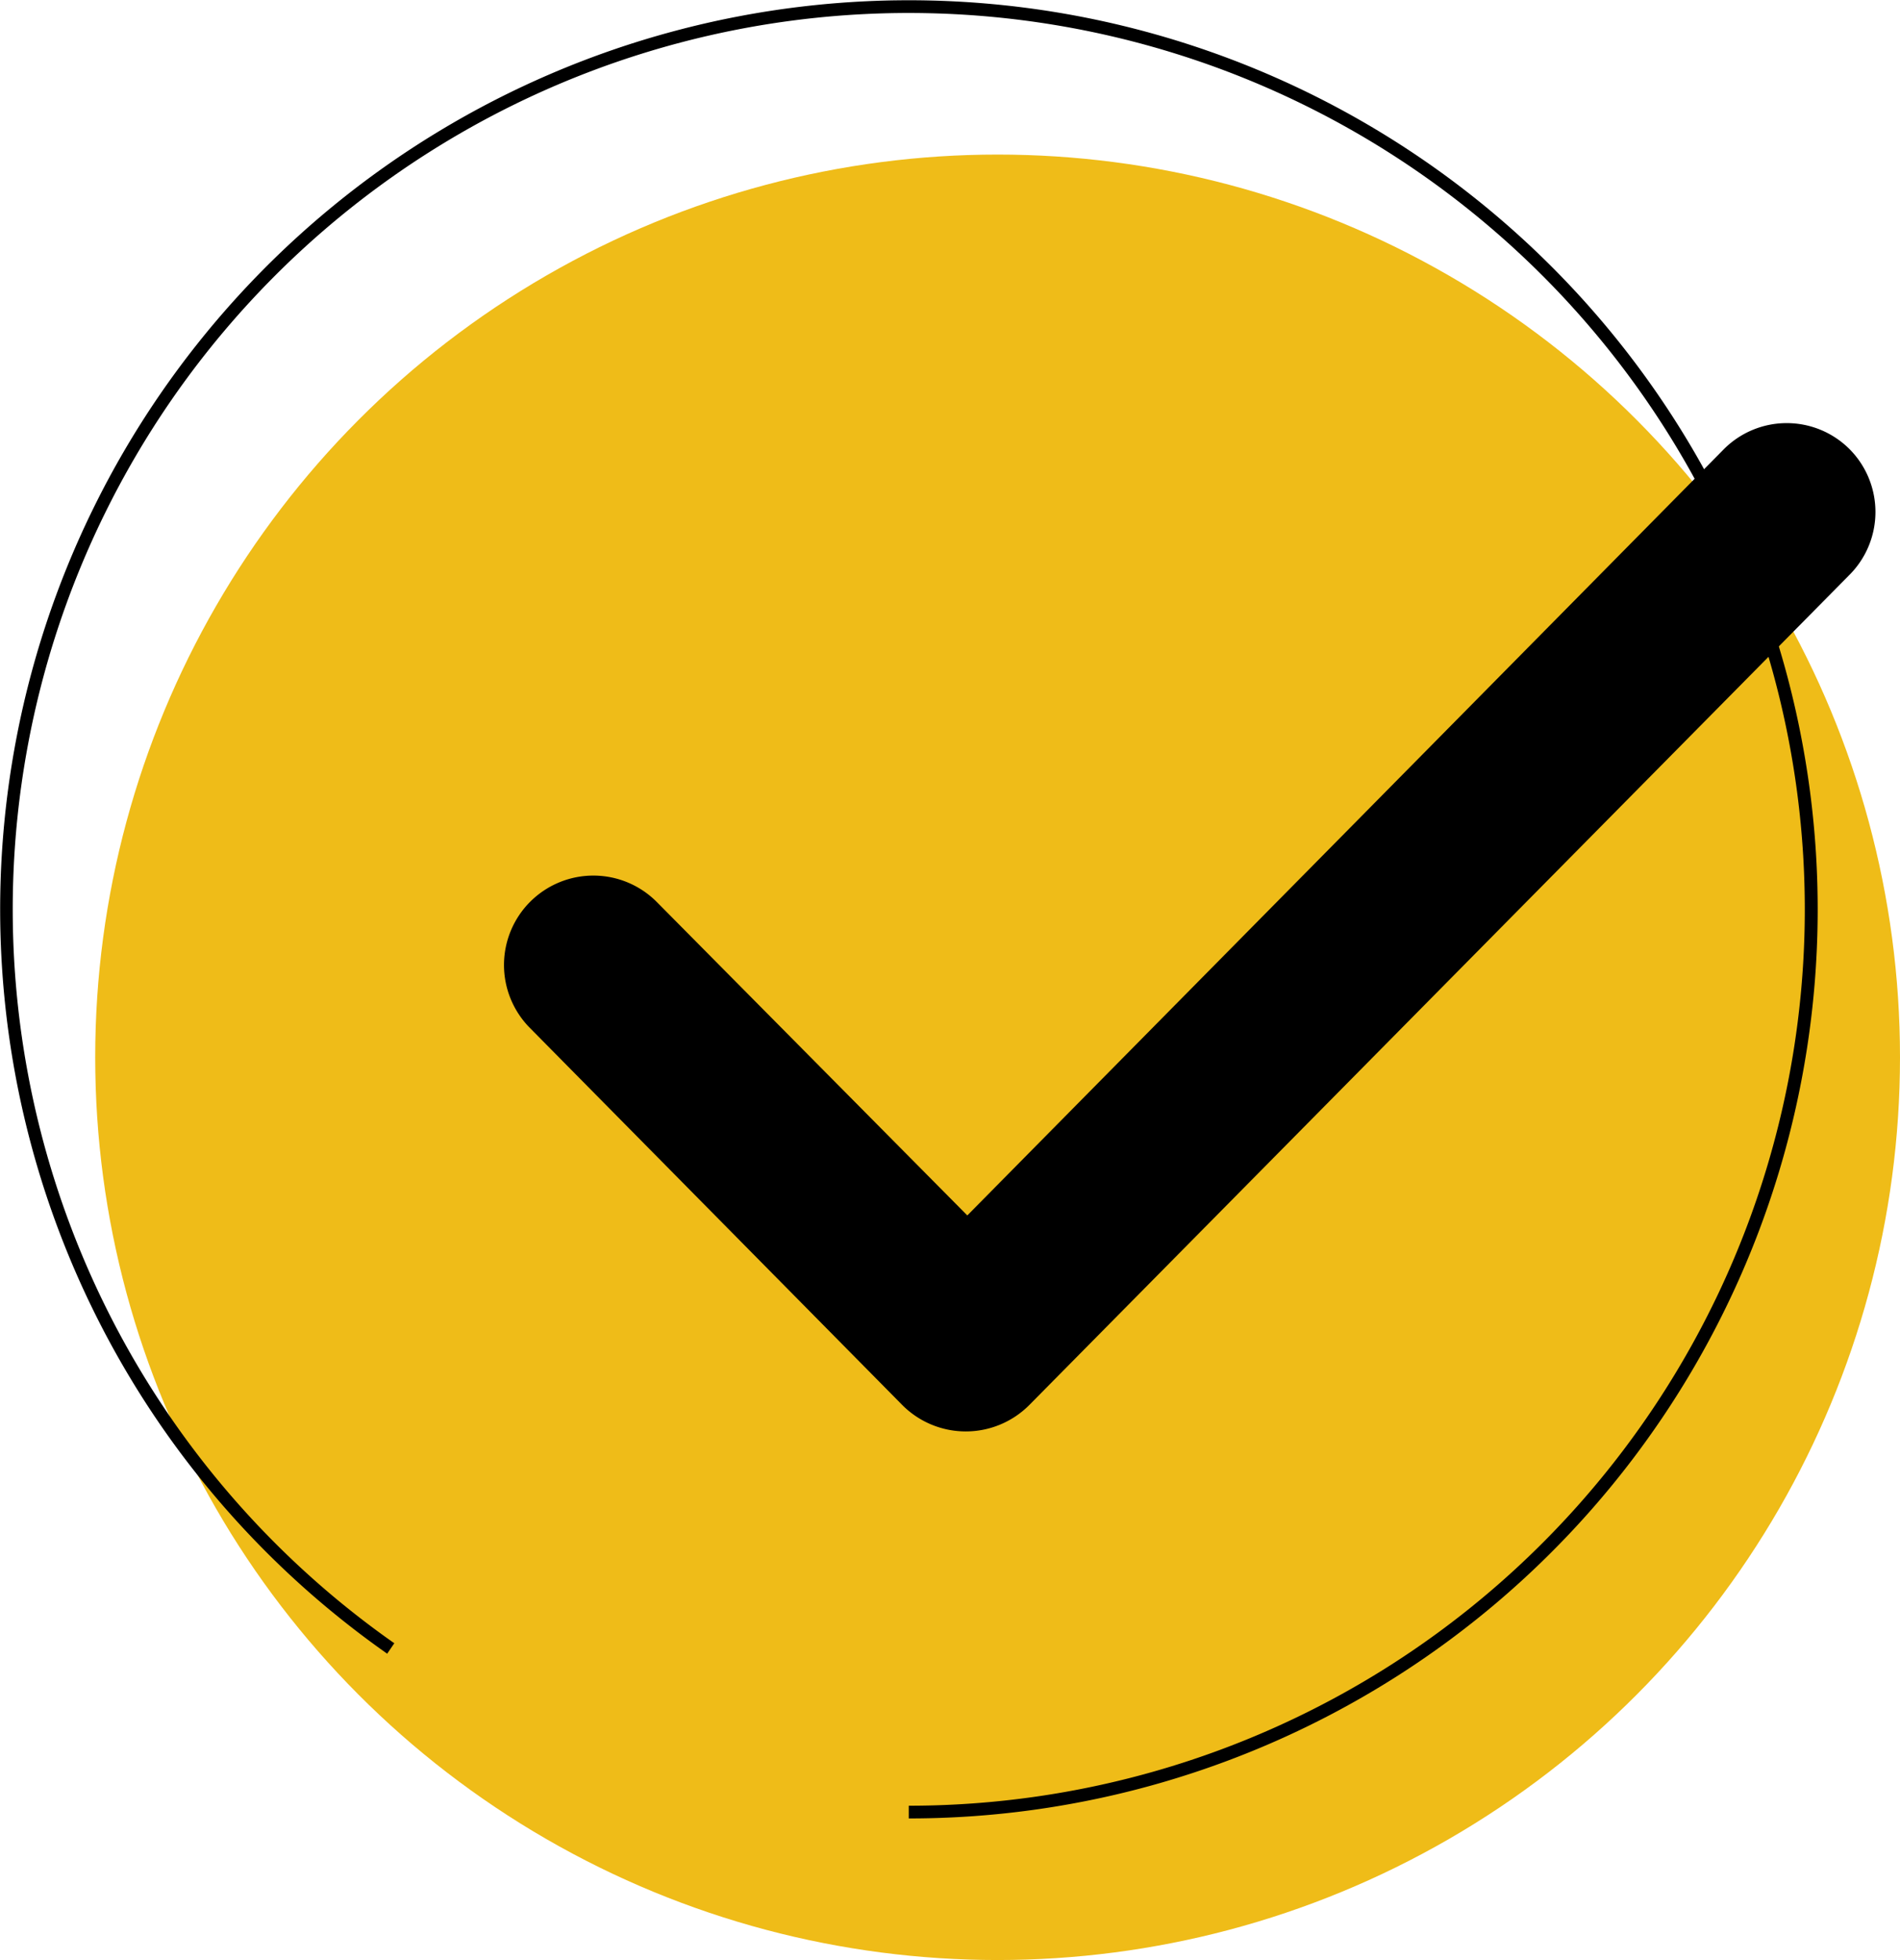 <svg xmlns="http://www.w3.org/2000/svg" viewBox="0 0 74.64 76.97"><title>ok</title><circle cx="39.19" cy="41.52" r="35.45" fill="#efbc18"/><path d="M35.7,71.41v-.5a35.2,35.2,0,1,0-20.21-6.38l-.28.41A35.7,35.7,0,1,1,35.7,71.41Z"/><path d="M72.65,17.63a3.5,3.5,0,0,1,0,4.95L40.44,55.17a3.52,3.52,0,0,1-5,0L20.81,40.36a3.5,3.5,0,0,1,5-4.93L38,47.73,67.7,17.66A3.49,3.49,0,0,1,72.65,17.63Z" fill-rule="evenodd"/></svg>